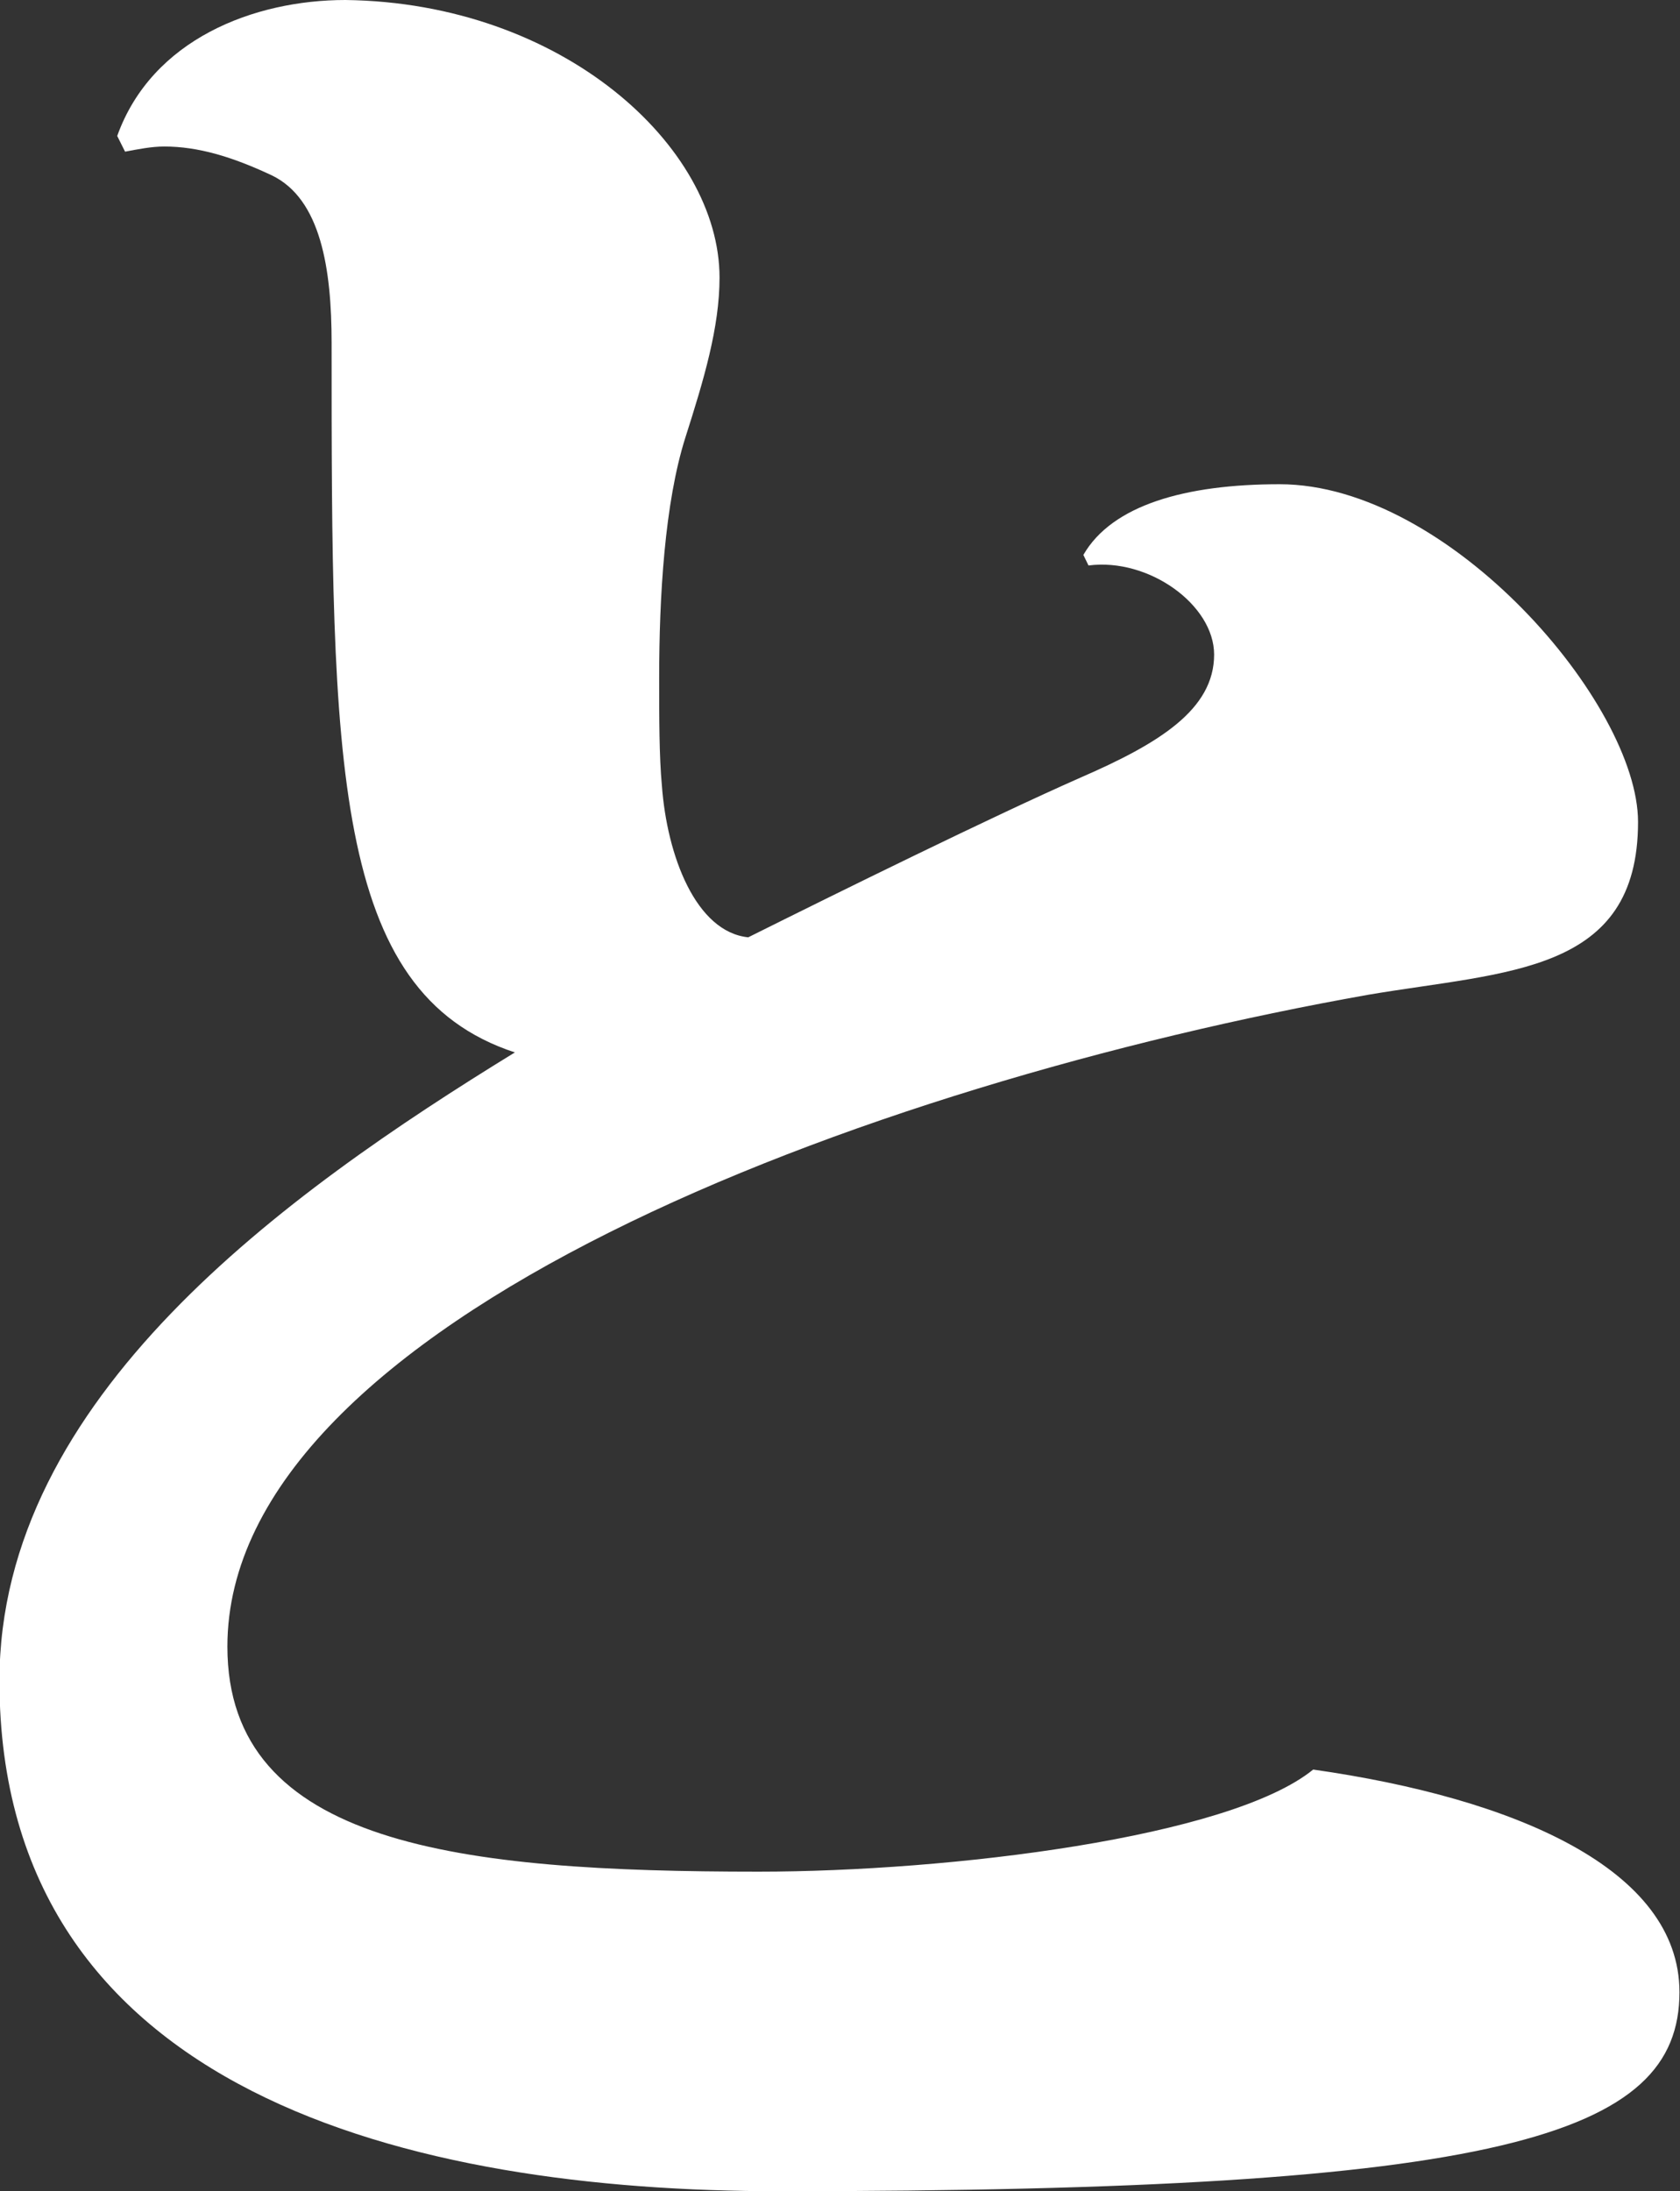 <?xml version="1.0" encoding="UTF-8"?>
<svg id="_レイヤー_2" data-name="レイヤー 2" xmlns="http://www.w3.org/2000/svg" viewBox="0 0 62.06 80.91">
  <rect x="0" y="0" width="62.06" height="80.91" fill="#333333" stroke="none"/>
  <defs>
    <style>
      .cls-1 {
        fill: #fff;
      }
    </style>
  </defs>
  <g id="_レイヤー_2-2" data-name="レイヤー 2">
    <path class="cls-1" d="M40.02,20.49c1.06-1.84,3.77-2.61,7.25-2.61,6.28,0,13.24,8.12,13.24,12.47,0,5.61-4.83,5.51-9.96,6.38-18.56,3.29-42.15,12.08-42.15,24.07,0,7.35,8.6,8.31,19.62,8.31,7.06,0,17.4-1.26,20.49-3.77,7.44,1.06,13.53,3.67,13.53,8.22,0,5.32-6.57,7.35-33.25,7.35-13.53,0-28.81-3.58-28.81-18.85,0-10.44,10.54-17.98,19.04-23.2-6.77-2.22-6.77-10.73-6.77-26.2,0-2.71-.39-5.32-2.22-6.19-1.45-.68-2.71-1.06-3.96-1.06-.48,0-.97.1-1.45.19l-.29-.58C5.61,1.45,9.38,0,12.76,0c8.02.1,13.82,5.41,13.82,10.25,0,1.84-.58,3.77-1.26,5.9-.77,2.42-.97,5.9-.97,8.89,0,1.45,0,2.9.1,3.96.19,2.61,1.26,5.41,3.19,5.61,3.29-1.64,8.99-4.45,12.28-5.9,2.9-1.26,4.93-2.51,4.93-4.54,0-1.84-2.42-3.58-4.64-3.29l-.19-.39Z"/>
  </g>
</svg>